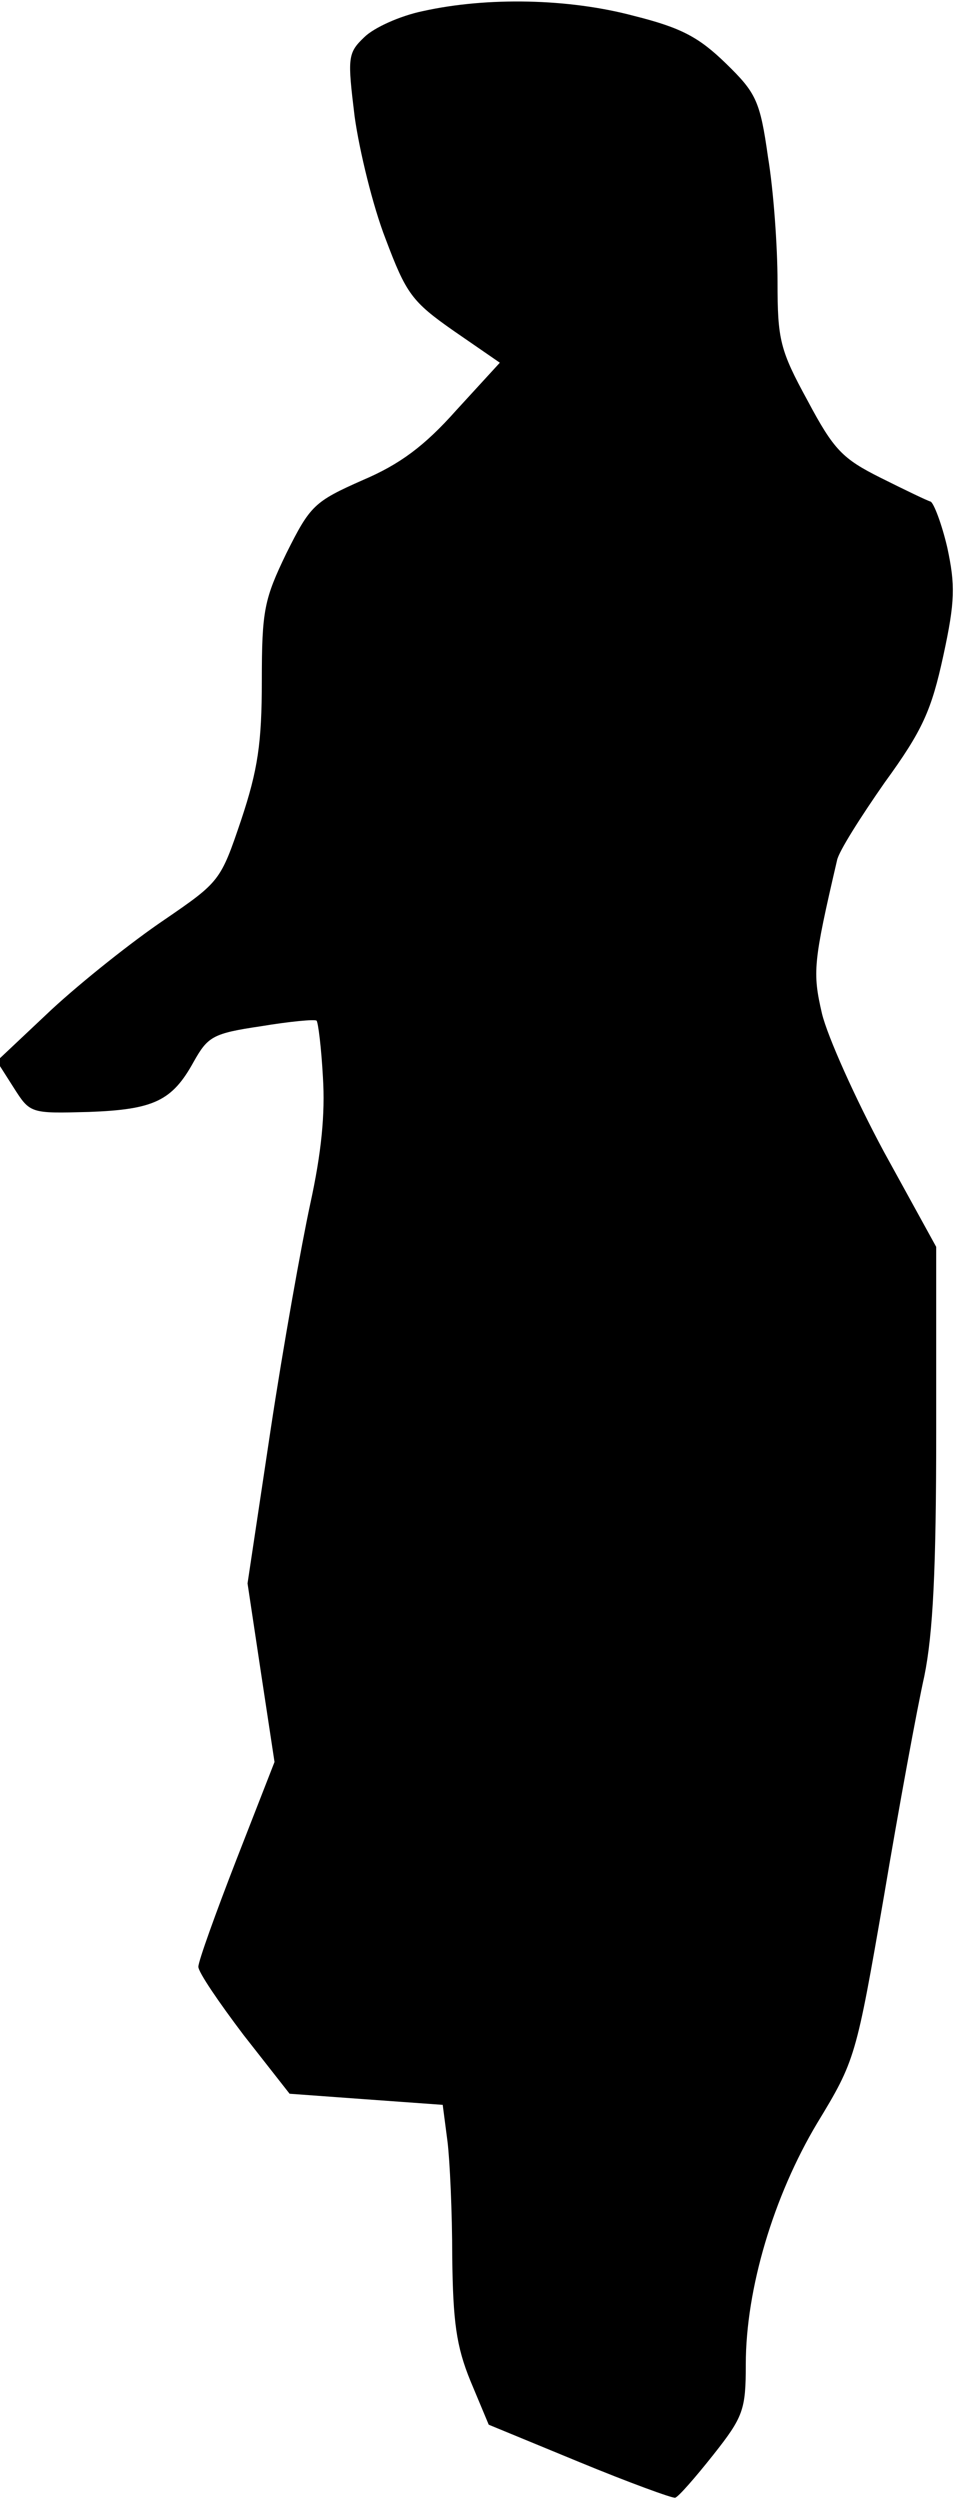 <?xml version="1.0" standalone="no"?>
<!DOCTYPE svg PUBLIC "-//W3C//DTD SVG 20010904//EN"
 "http://www.w3.org/TR/2001/REC-SVG-20010904/DTD/svg10.dtd">
<svg version="1.0" xmlns="http://www.w3.org/2000/svg"
 width="121pt" height="315pt" viewBox="0 0 121 315"
 preserveAspectRatio="xMidYMid meet">
<g transform="translate(0,315) scale(0.1,-0.1)"
fill="#000000" stroke="none">
<path fill="#000000" stroke="none" d="M533 3136 c-29 -6 -62 -21 -74 -33 -21
-20 -21 -26 -12 -100 6 -43 23 -113 39 -154 26 -69 33 -79 86 -116 l58 -40
-55 -60 c-40 -45 -71 -68 -118 -88 -61 -27 -66 -32 -96 -92 -28 -58 -31 -72
-31 -161 0 -78 -5 -112 -26 -175 -26 -77 -27 -78 -97 -126 -40 -27 -103 -77
-142 -113 l-69 -65 21 -33 c21 -33 21 -33 95 -31 82 3 105 14 132 63 18 32 24
36 85 45 36 6 68 9 70 7 2 -2 6 -34 8 -71 3 -47 -2 -96 -16 -160 -11 -51 -34
-179 -50 -285 l-29 -193 17 -113 17 -112 -48 -123 c-26 -67 -48 -128 -48 -135
0 -7 26 -45 57 -86 l58 -74 96 -7 97 -7 6 -46 c3 -24 6 -90 6 -146 1 -81 5
-112 23 -156 l23 -55 114 -47 c63 -26 118 -46 121 -45 4 1 25 25 48 54 38 48
41 57 41 114 0 95 35 212 90 304 48 79 49 83 84 285 19 113 42 238 51 278 11
54 15 135 15 307 l0 234 -66 120 c-36 67 -71 145 -78 174 -12 52 -11 64 19
193 2 11 30 55 60 98 48 66 59 91 74 160 15 69 15 89 5 136 -7 30 -17 56 -21
58 -4 1 -33 15 -63 30 -48 24 -59 35 -92 97 -35 64 -38 77 -38 150 0 44 -5
115 -12 157 -10 71 -15 81 -53 118 -34 33 -56 45 -116 60 -82 22 -185 24 -266
6z"/>
</g>
</svg>
